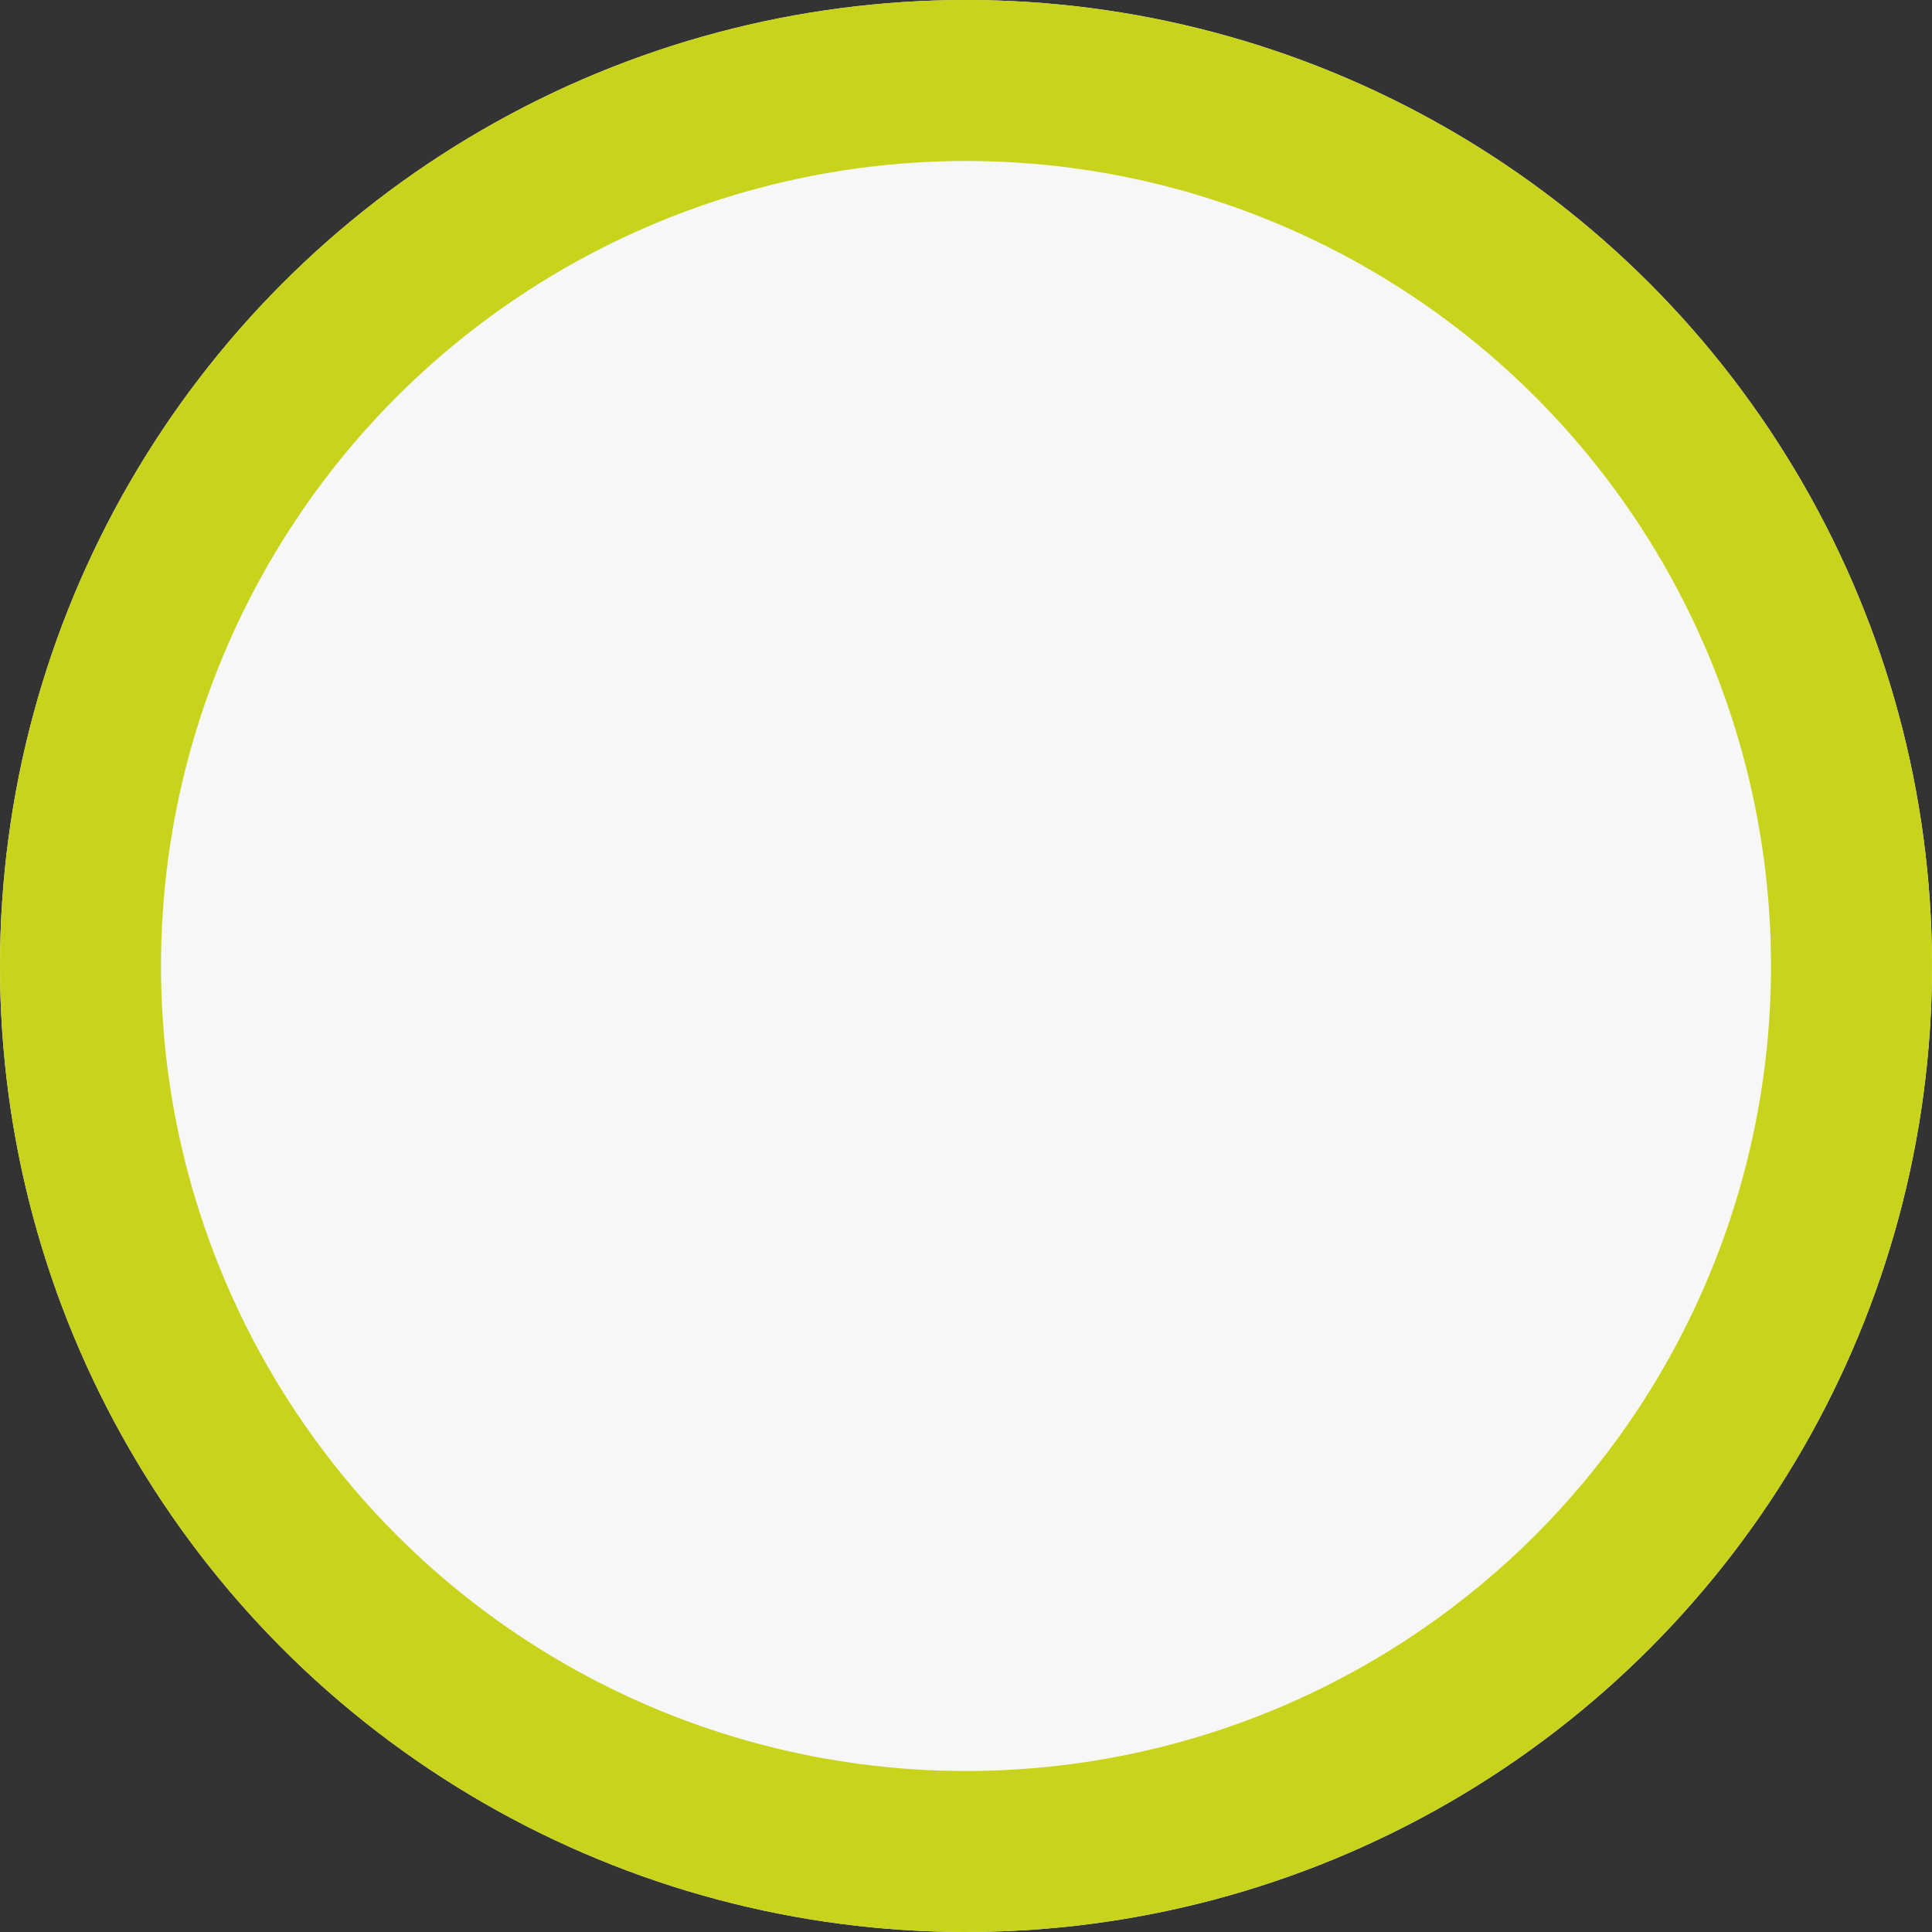 <svg xmlns="http://www.w3.org/2000/svg" viewBox="3993 -1101 18 18">
  <rect x="3993" y="-1101" width="18" height="18" fill="#333333" stroke="none"/>
  <defs>
    <style>
      .cls-1 {
        fill: #f7f7f7;
        stroke: #c8d41b;
        stroke-width: 1.5px;
      }

      .cls-2 {
        stroke: none;
      }

      .cls-3 {
        fill: none;
      }
    </style>
  </defs>
  <g id="Ellipse_26" data-name="Ellipse 26" class="cls-1" transform="translate(3993 -1101)">
    <circle class="cls-2" cx="9" cy="9" r="9"/>
    <circle class="cls-3" cx="9" cy="9" r="8.25"/>
  </g>
</svg>
